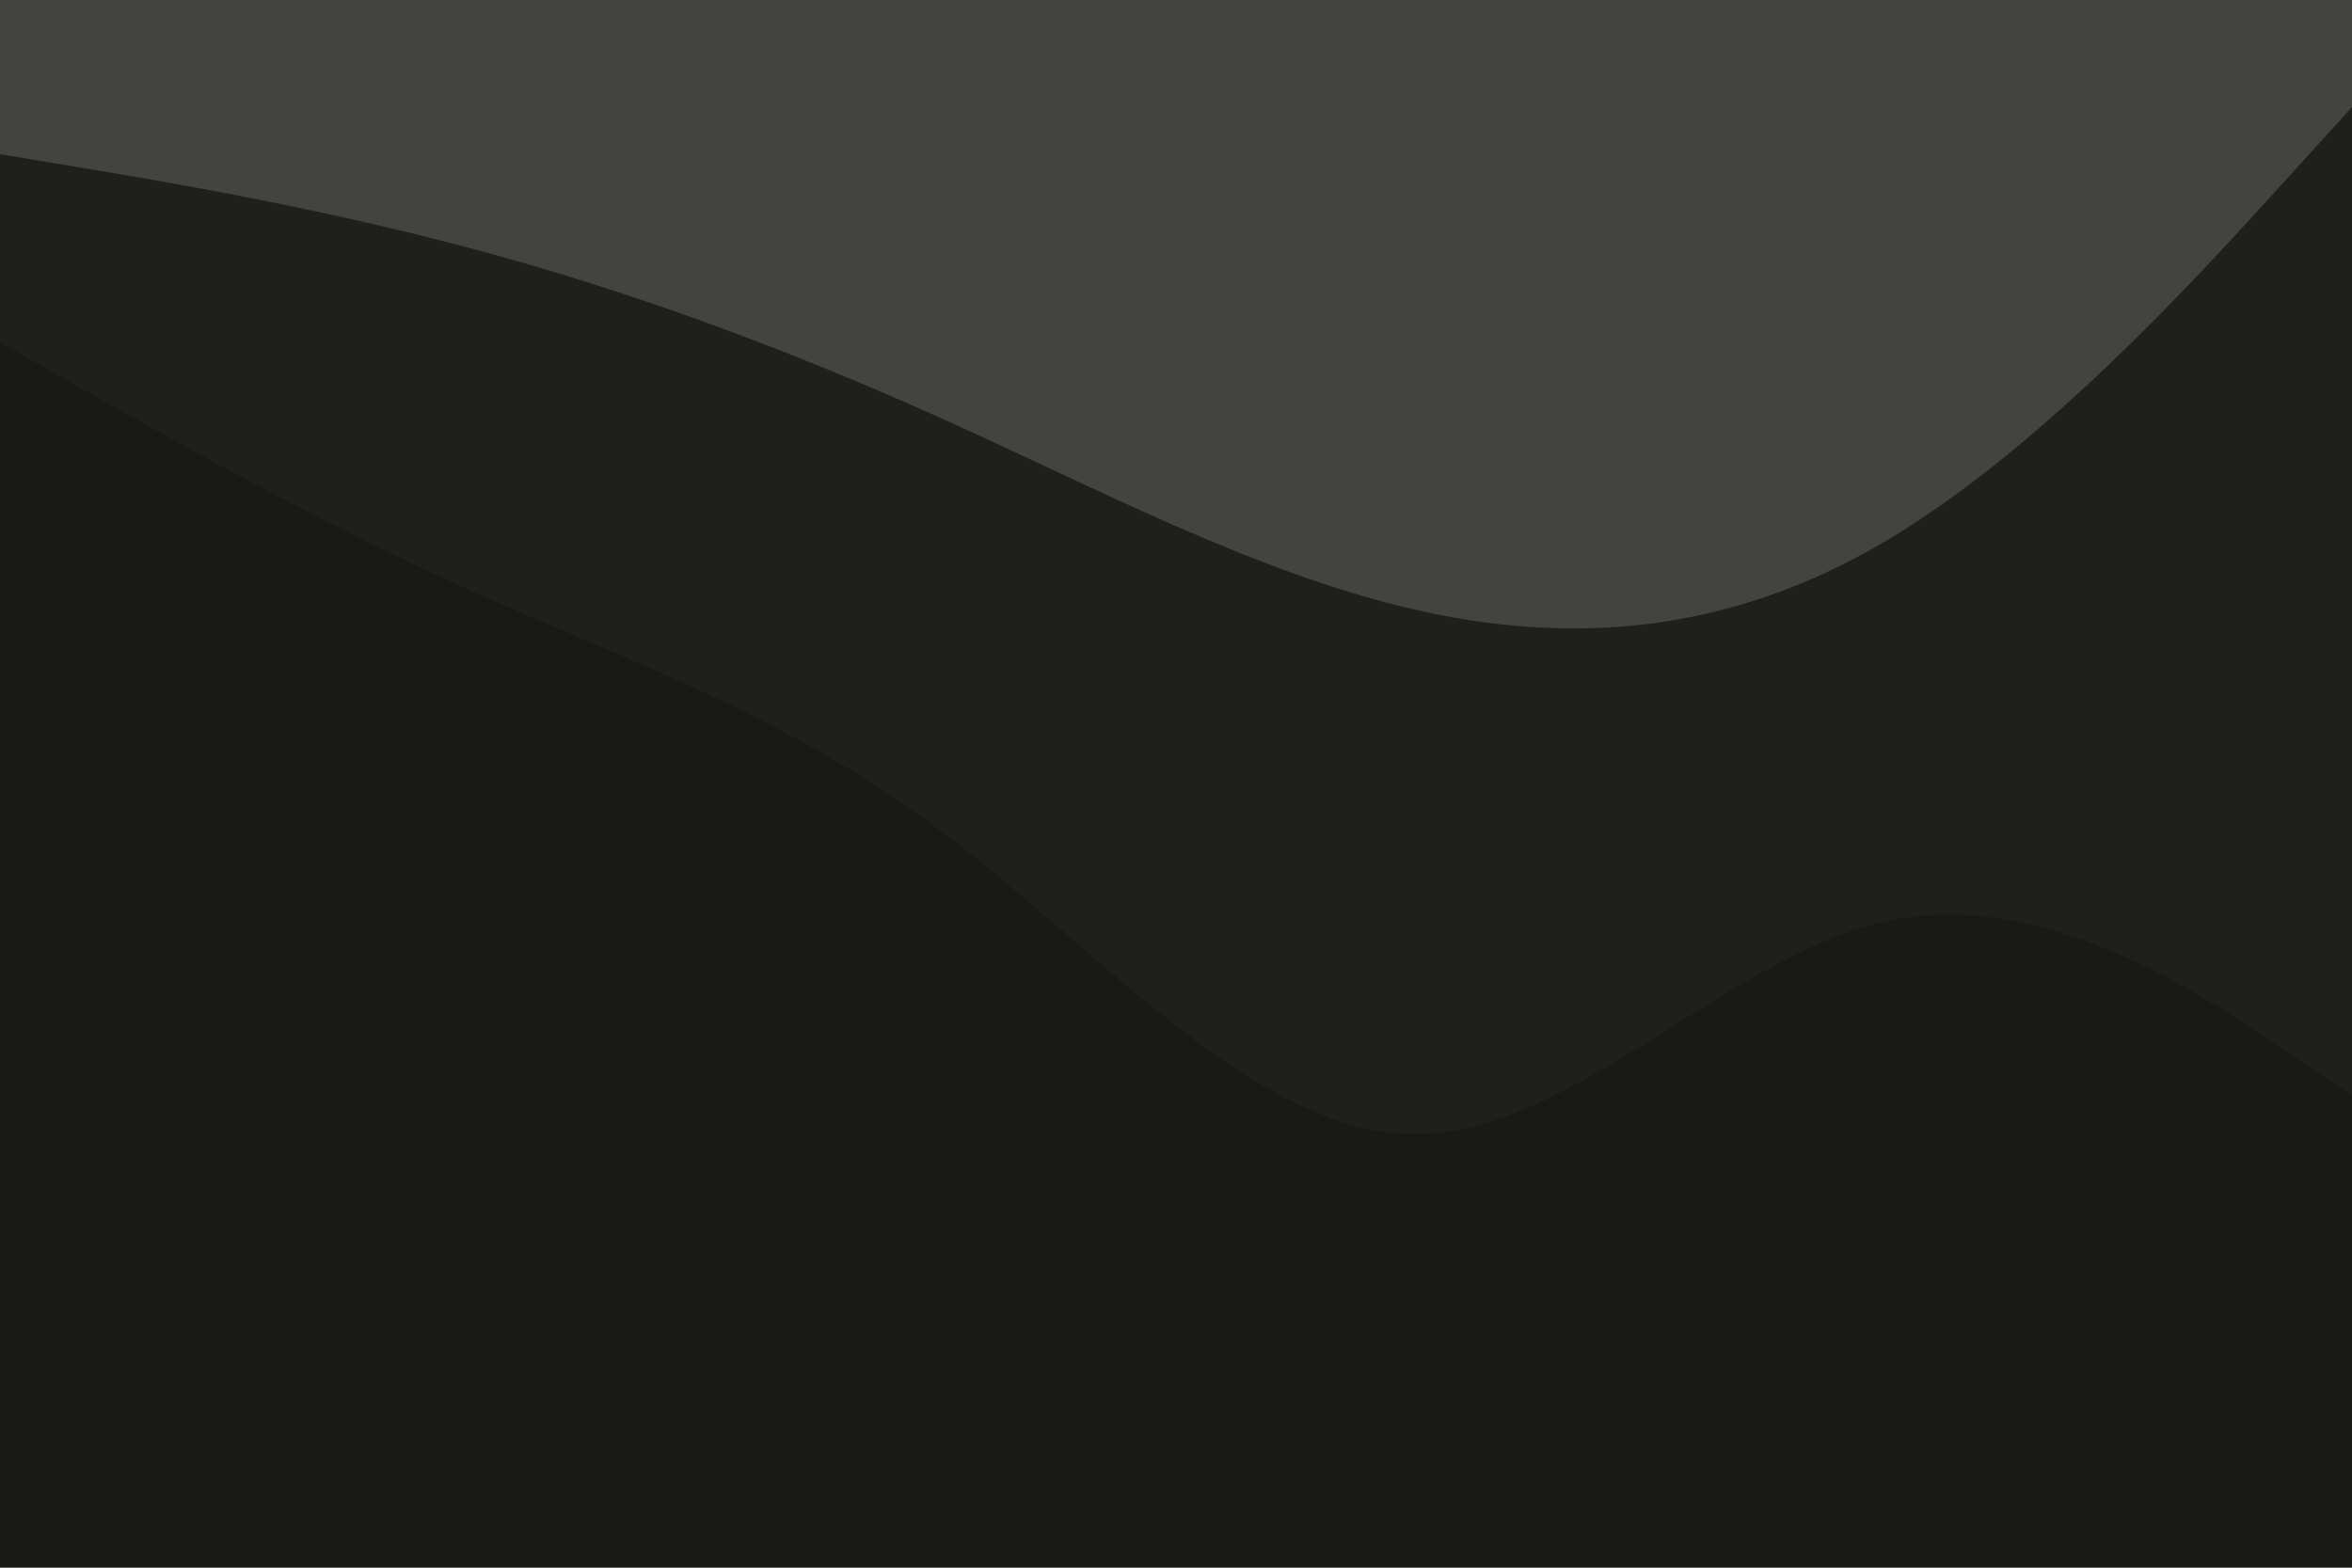 <svg id="visual" viewBox="0 0 900 600" width="900" height="600" xmlns="http://www.w3.org/2000/svg" xmlns:xlink="http://www.w3.org/1999/xlink" version="1.1"><path d="M0 61L30 66C60 71 120 81 180 97C240 113 300 135 360 162C420 189 480 221 540 235C600 249 660 245 720 210C780 175 840 109 870 76L900 43L900 0L870 0C840 0 780 0 720 0C660 0 600 0 540 0C480 0 420 0 360 0C300 0 240 0 180 0C120 0 60 0 30 0L0 0Z" fill="#43433f"></path><path d="M0 133L30 150C60 167 120 201 180 228C240 255 300 275 360 320C420 365 480 435 540 436C600 437 660 369 720 355C780 341 840 381 870 401L900 421L900 41L870 74C840 107 780 173 720 208C660 243 600 247 540 233C480 219 420 187 360 160C300 133 240 111 180 95C120 79 60 69 30 64L0 59Z" fill="#1f1f1d"></path><path d="M0 601L30 601C60 601 120 601 180 601C240 601 300 601 360 601C420 601 480 601 540 601C600 601 660 601 720 601C780 601 840 601 870 601L900 601L900 419L870 399C840 379 780 339 720 353C660 367 600 435 540 434C480 433 420 363 360 318C300 273 240 253 180 226C120 199 60 165 30 148L0 131Z" fill="#191917"></path></svg>